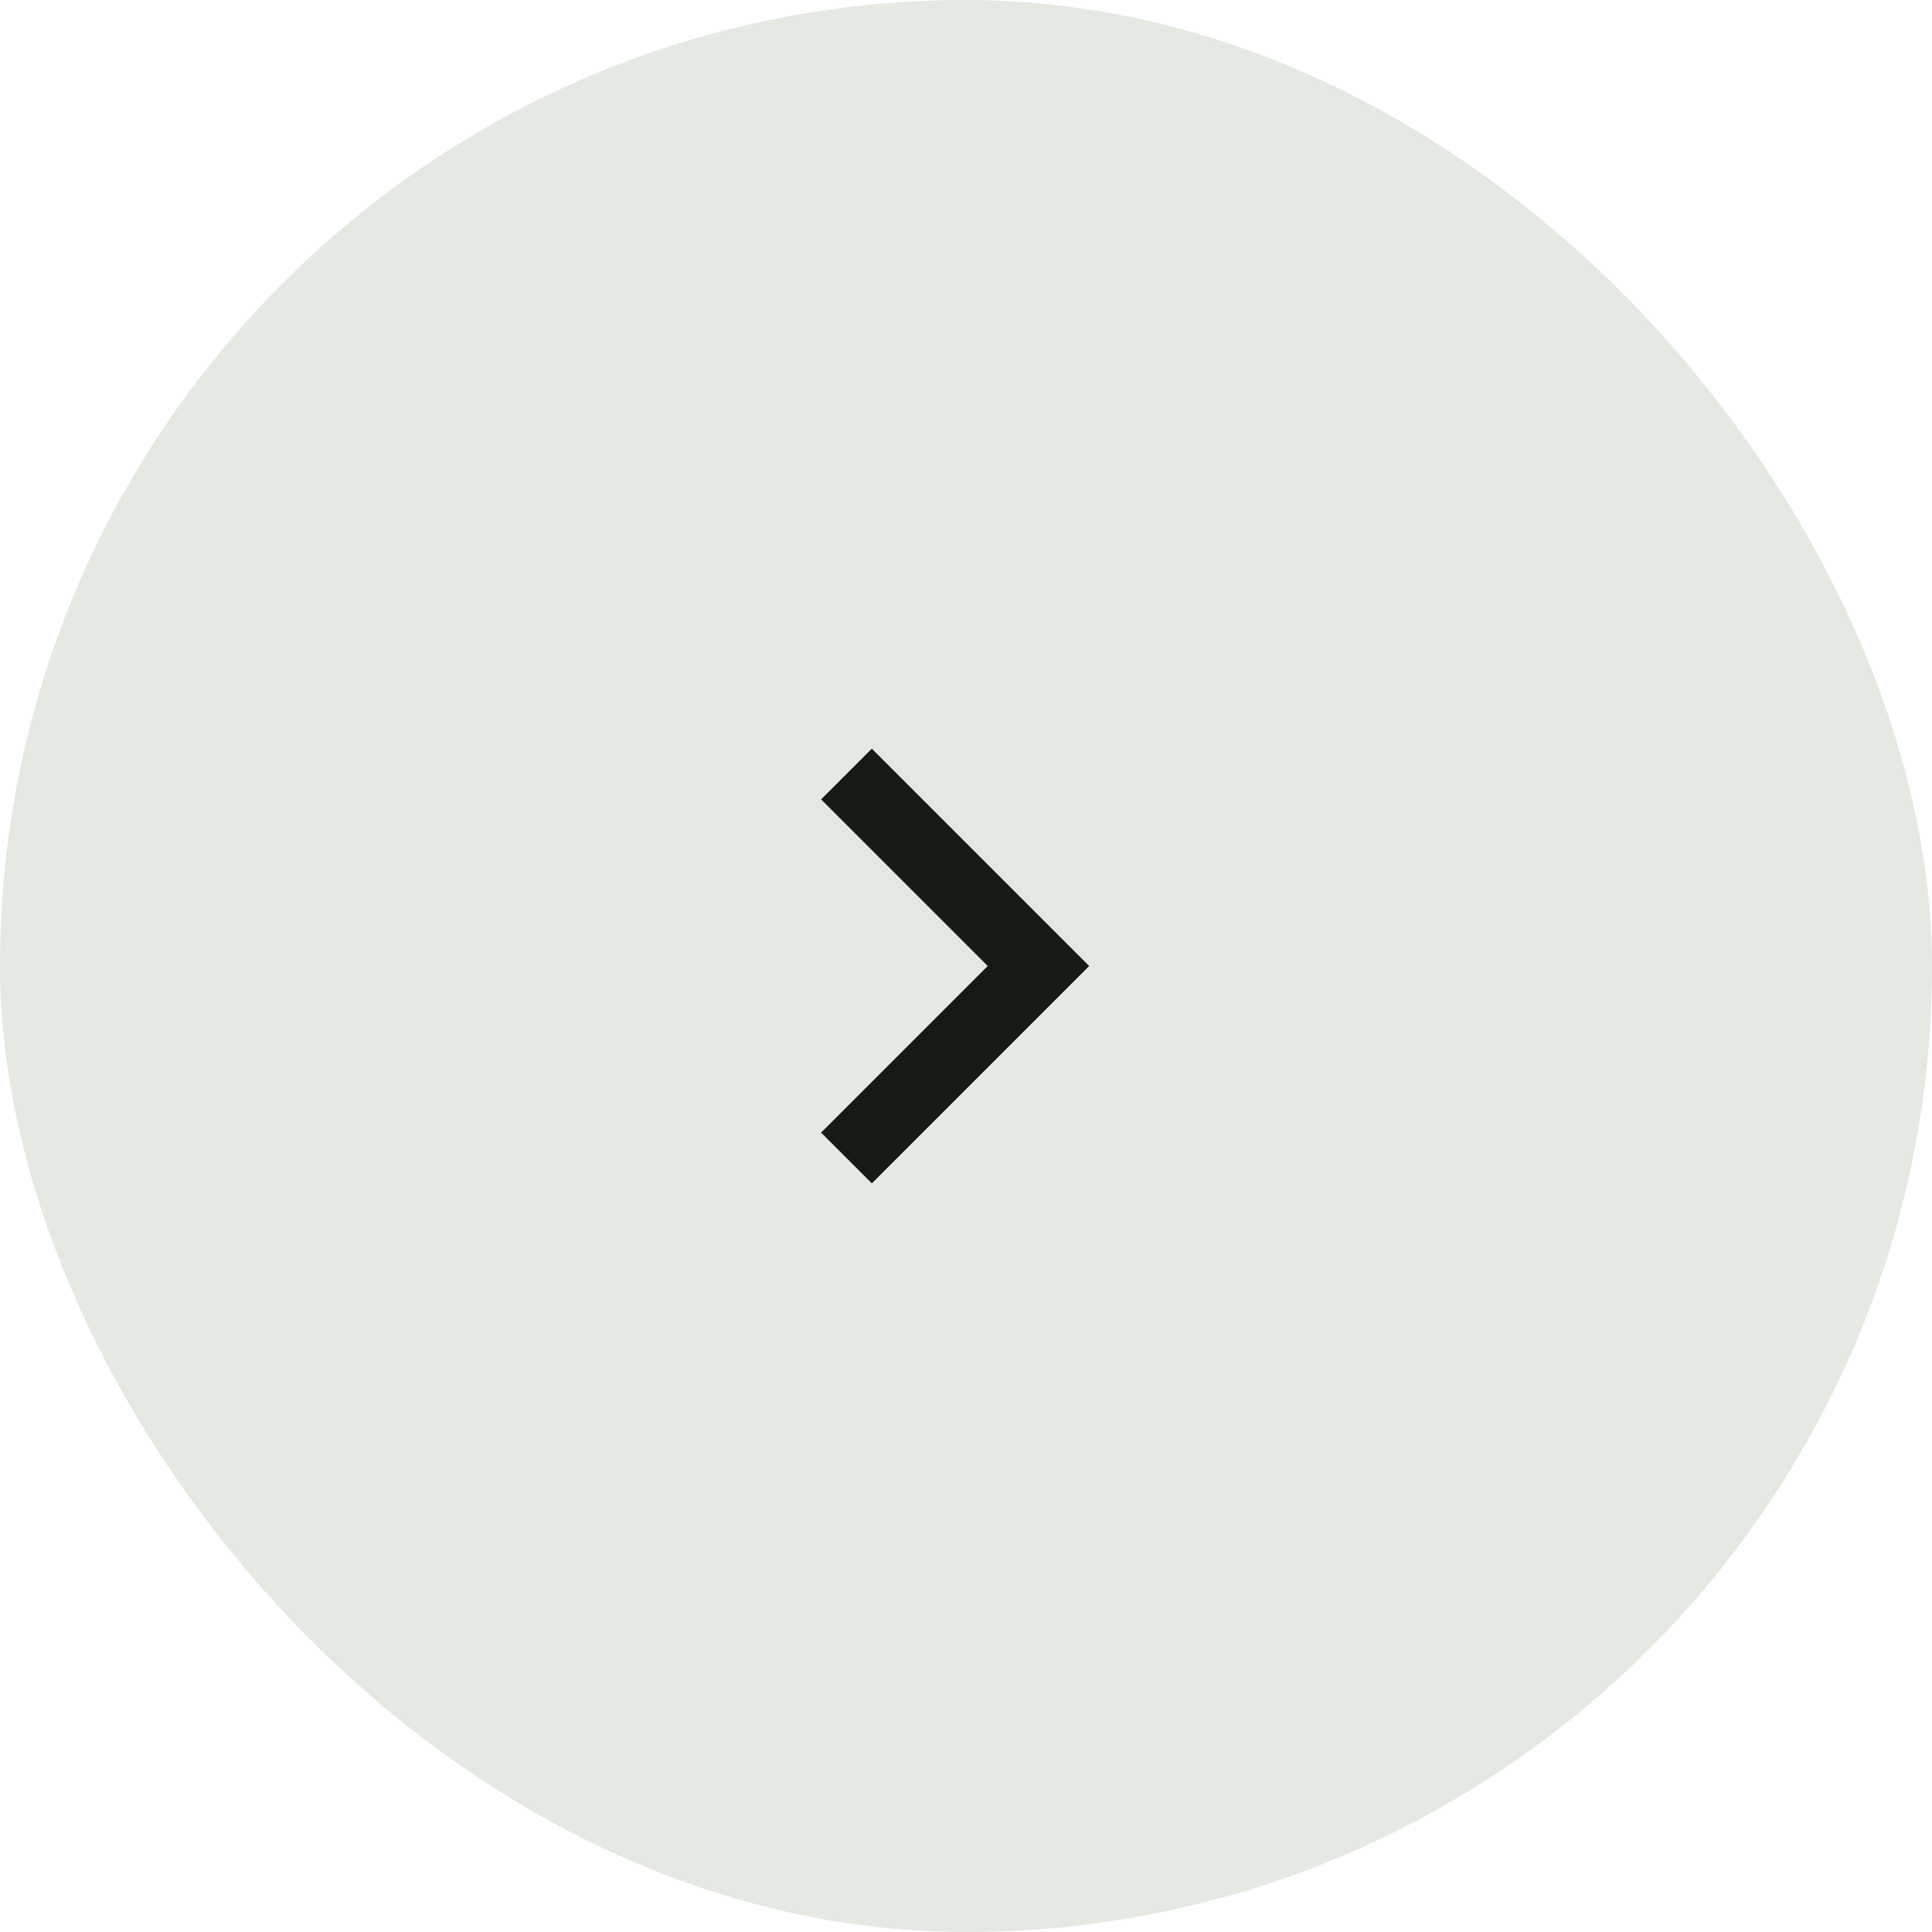 <svg width="80" height="80" viewBox="0 0 80 80" fill="none" xmlns="http://www.w3.org/2000/svg">
<g id="Frame 18">
<rect width="80" height="80" rx="40" fill="#E4E9E2"/>
<g id="keyboard_arrow_right">
<mask id="mask0_2418_13" style="mask-type:alpha" maskUnits="userSpaceOnUse" x="22" y="22" width="36" height="36">
<rect id="Bounding box" x="22" y="22" width="36" height="36" fill="#D9D9D9"/>
</mask>
<g mask="url(#mask0_2418_13)">
<path id="keyboard_arrow_right_2" d="M40.9 40L34 33.1L36.1 31L45.1 40L36.1 49L34 46.9L40.9 40Z" fill="#141A14"/>
</g>
</g>
</g>
</svg>
